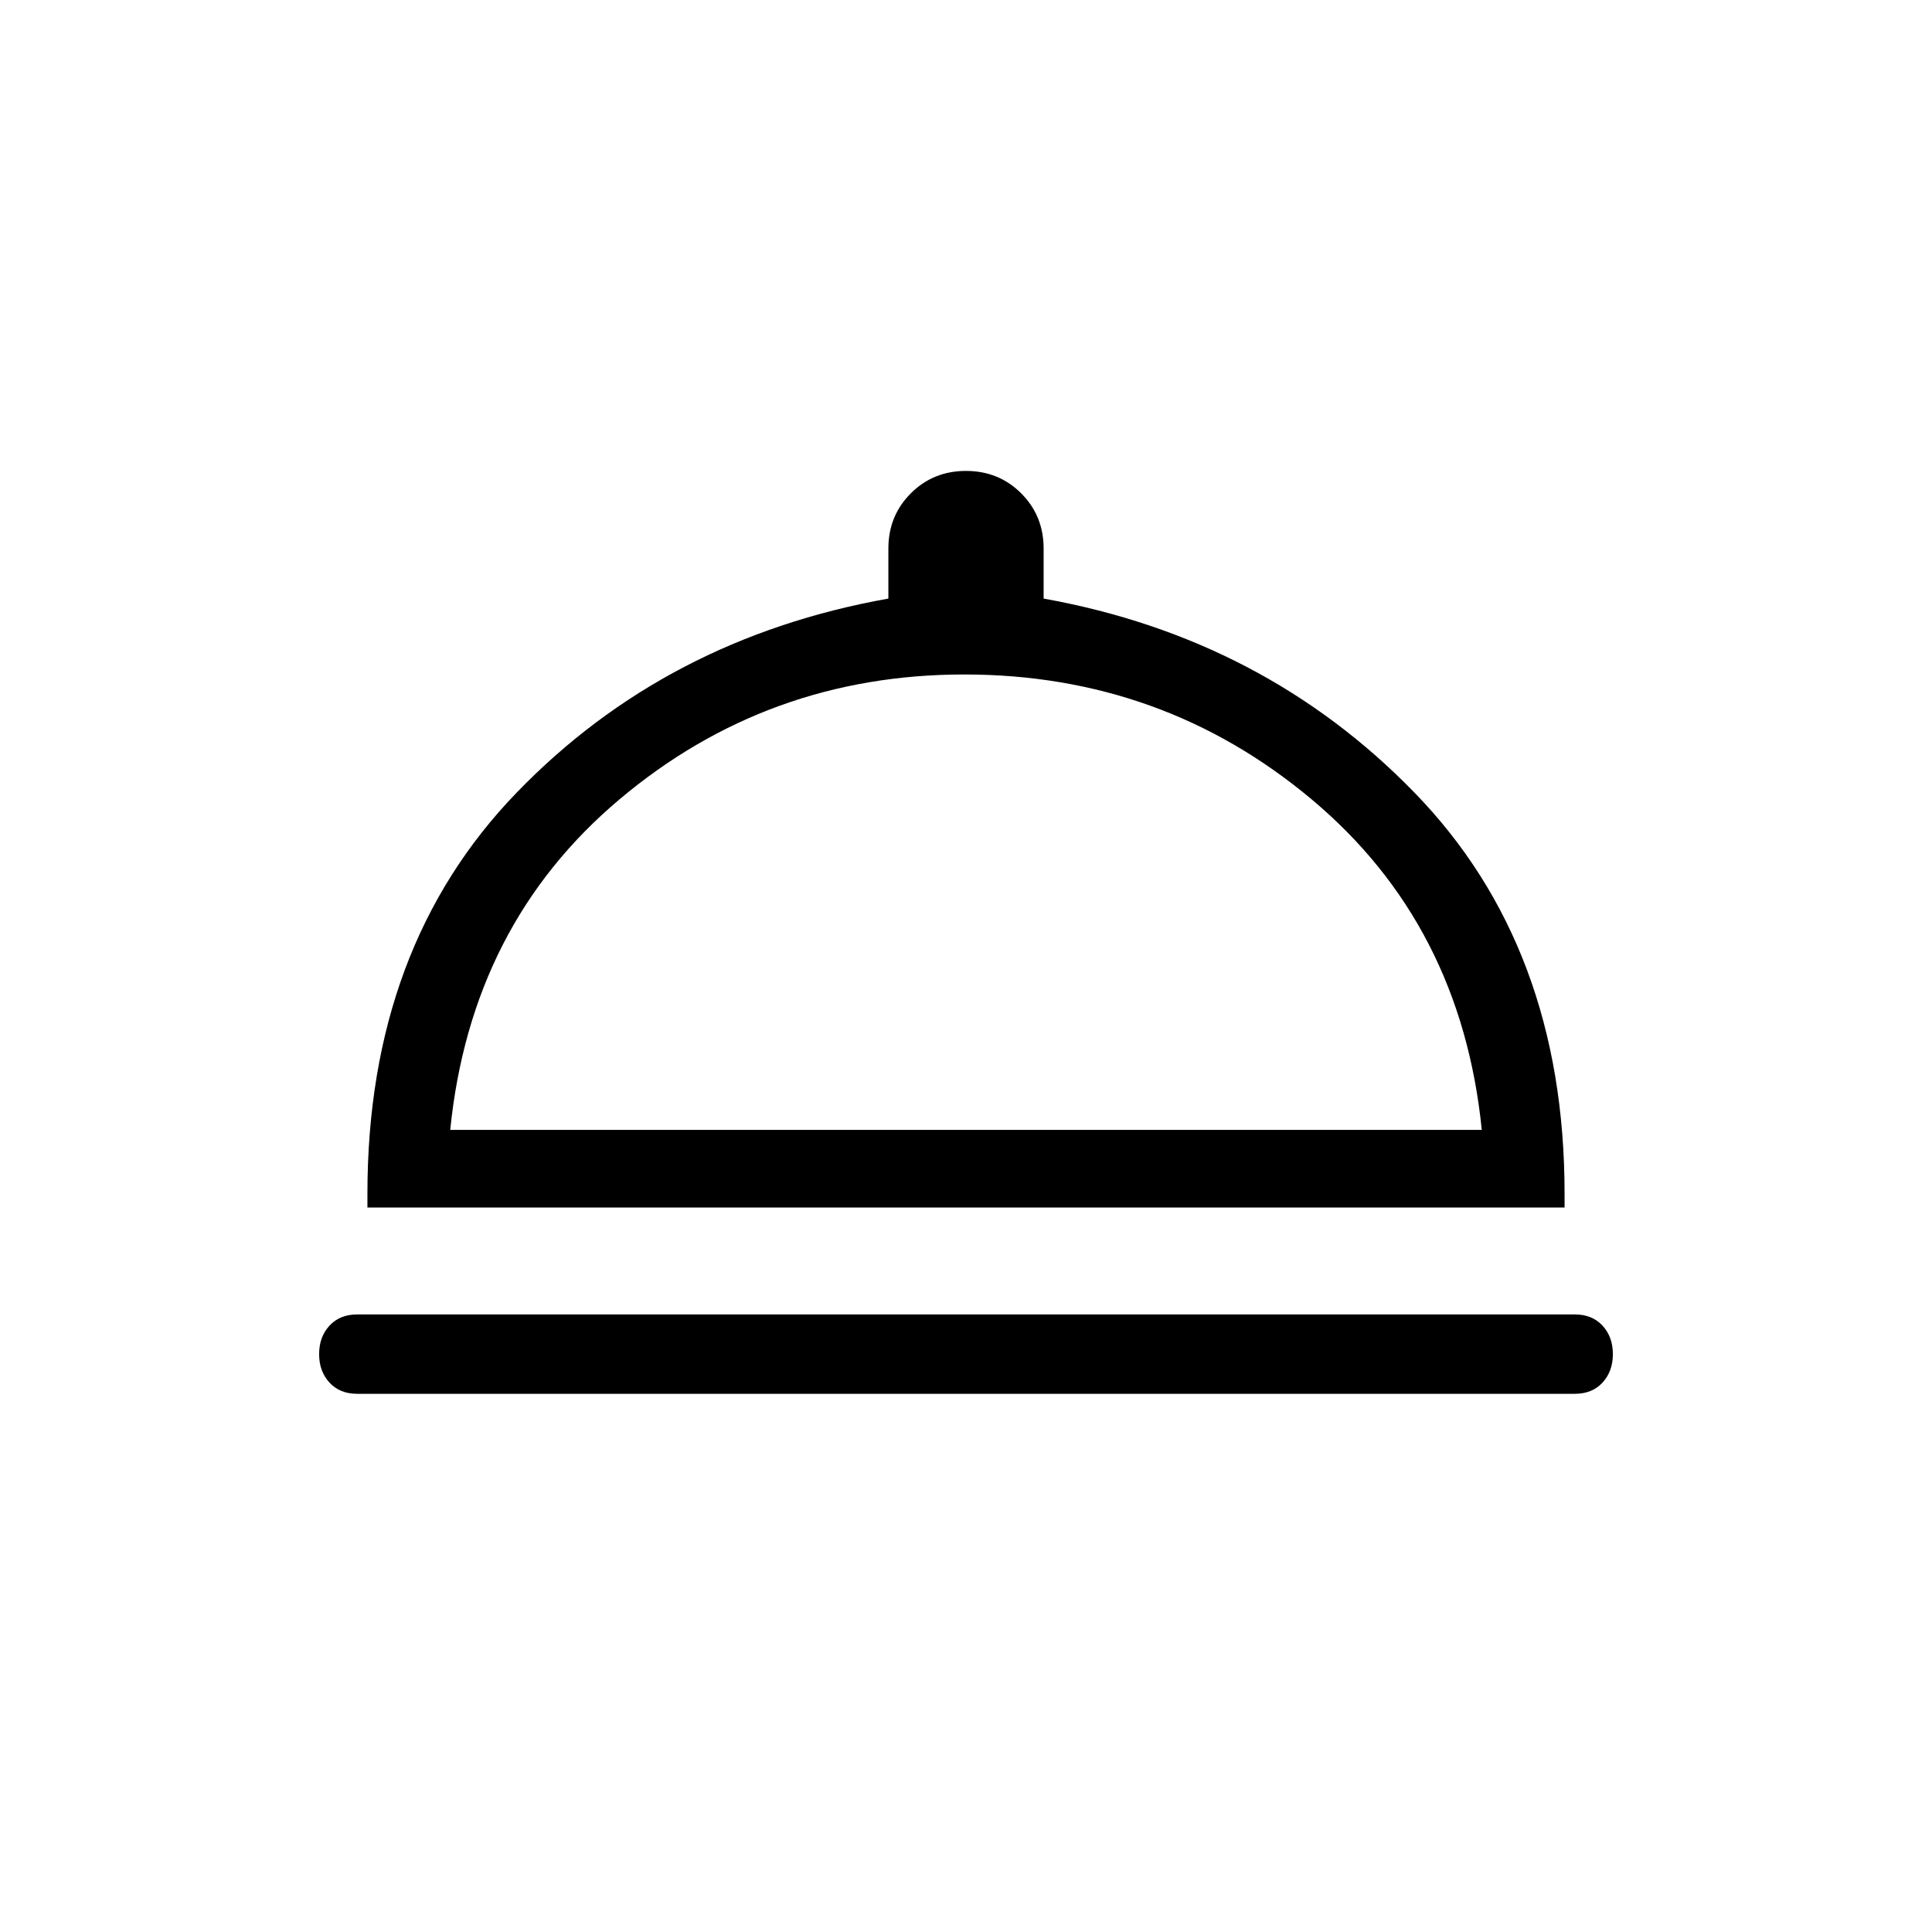 <svg width="56" viewBox="0 0 56 56" fill="none" xmlns="http://www.w3.org/2000/svg">
<path d="M10.35 40.4C10.017 40.4 9.75 40.292 9.55 40.075C9.35 39.858 9.25 39.583 9.25 39.25C9.25 38.917 9.35 38.642 9.55 38.425C9.75 38.208 10.017 38.1 10.35 38.1H45.65C45.983 38.1 46.25 38.208 46.45 38.425C46.65 38.642 46.75 38.917 46.75 39.25C46.75 39.583 46.65 39.858 46.45 40.075C46.25 40.292 45.983 40.4 45.65 40.4H10.35ZM10.65 35V34.6C10.65 29.833 12.092 25.958 14.975 22.975C17.858 19.992 21.45 18.117 25.75 17.35V15.9C25.75 15.267 25.967 14.733 26.4 14.3C26.833 13.867 27.367 13.65 28 13.65C28.633 13.65 29.167 13.867 29.6 14.3C30.033 14.733 30.25 15.267 30.25 15.9V17.35C34.517 18.117 38.1 19.992 41 22.975C43.9 25.958 45.35 29.833 45.35 34.6V35H10.65ZM13.05 32.75H42.95C42.55 28.783 40.908 25.592 38.025 23.175C35.142 20.758 31.783 19.55 27.95 19.55C24.15 19.55 20.817 20.758 17.95 23.175C15.083 25.592 13.45 28.783 13.05 32.75Z" fill="currentColor"/>
</svg>
